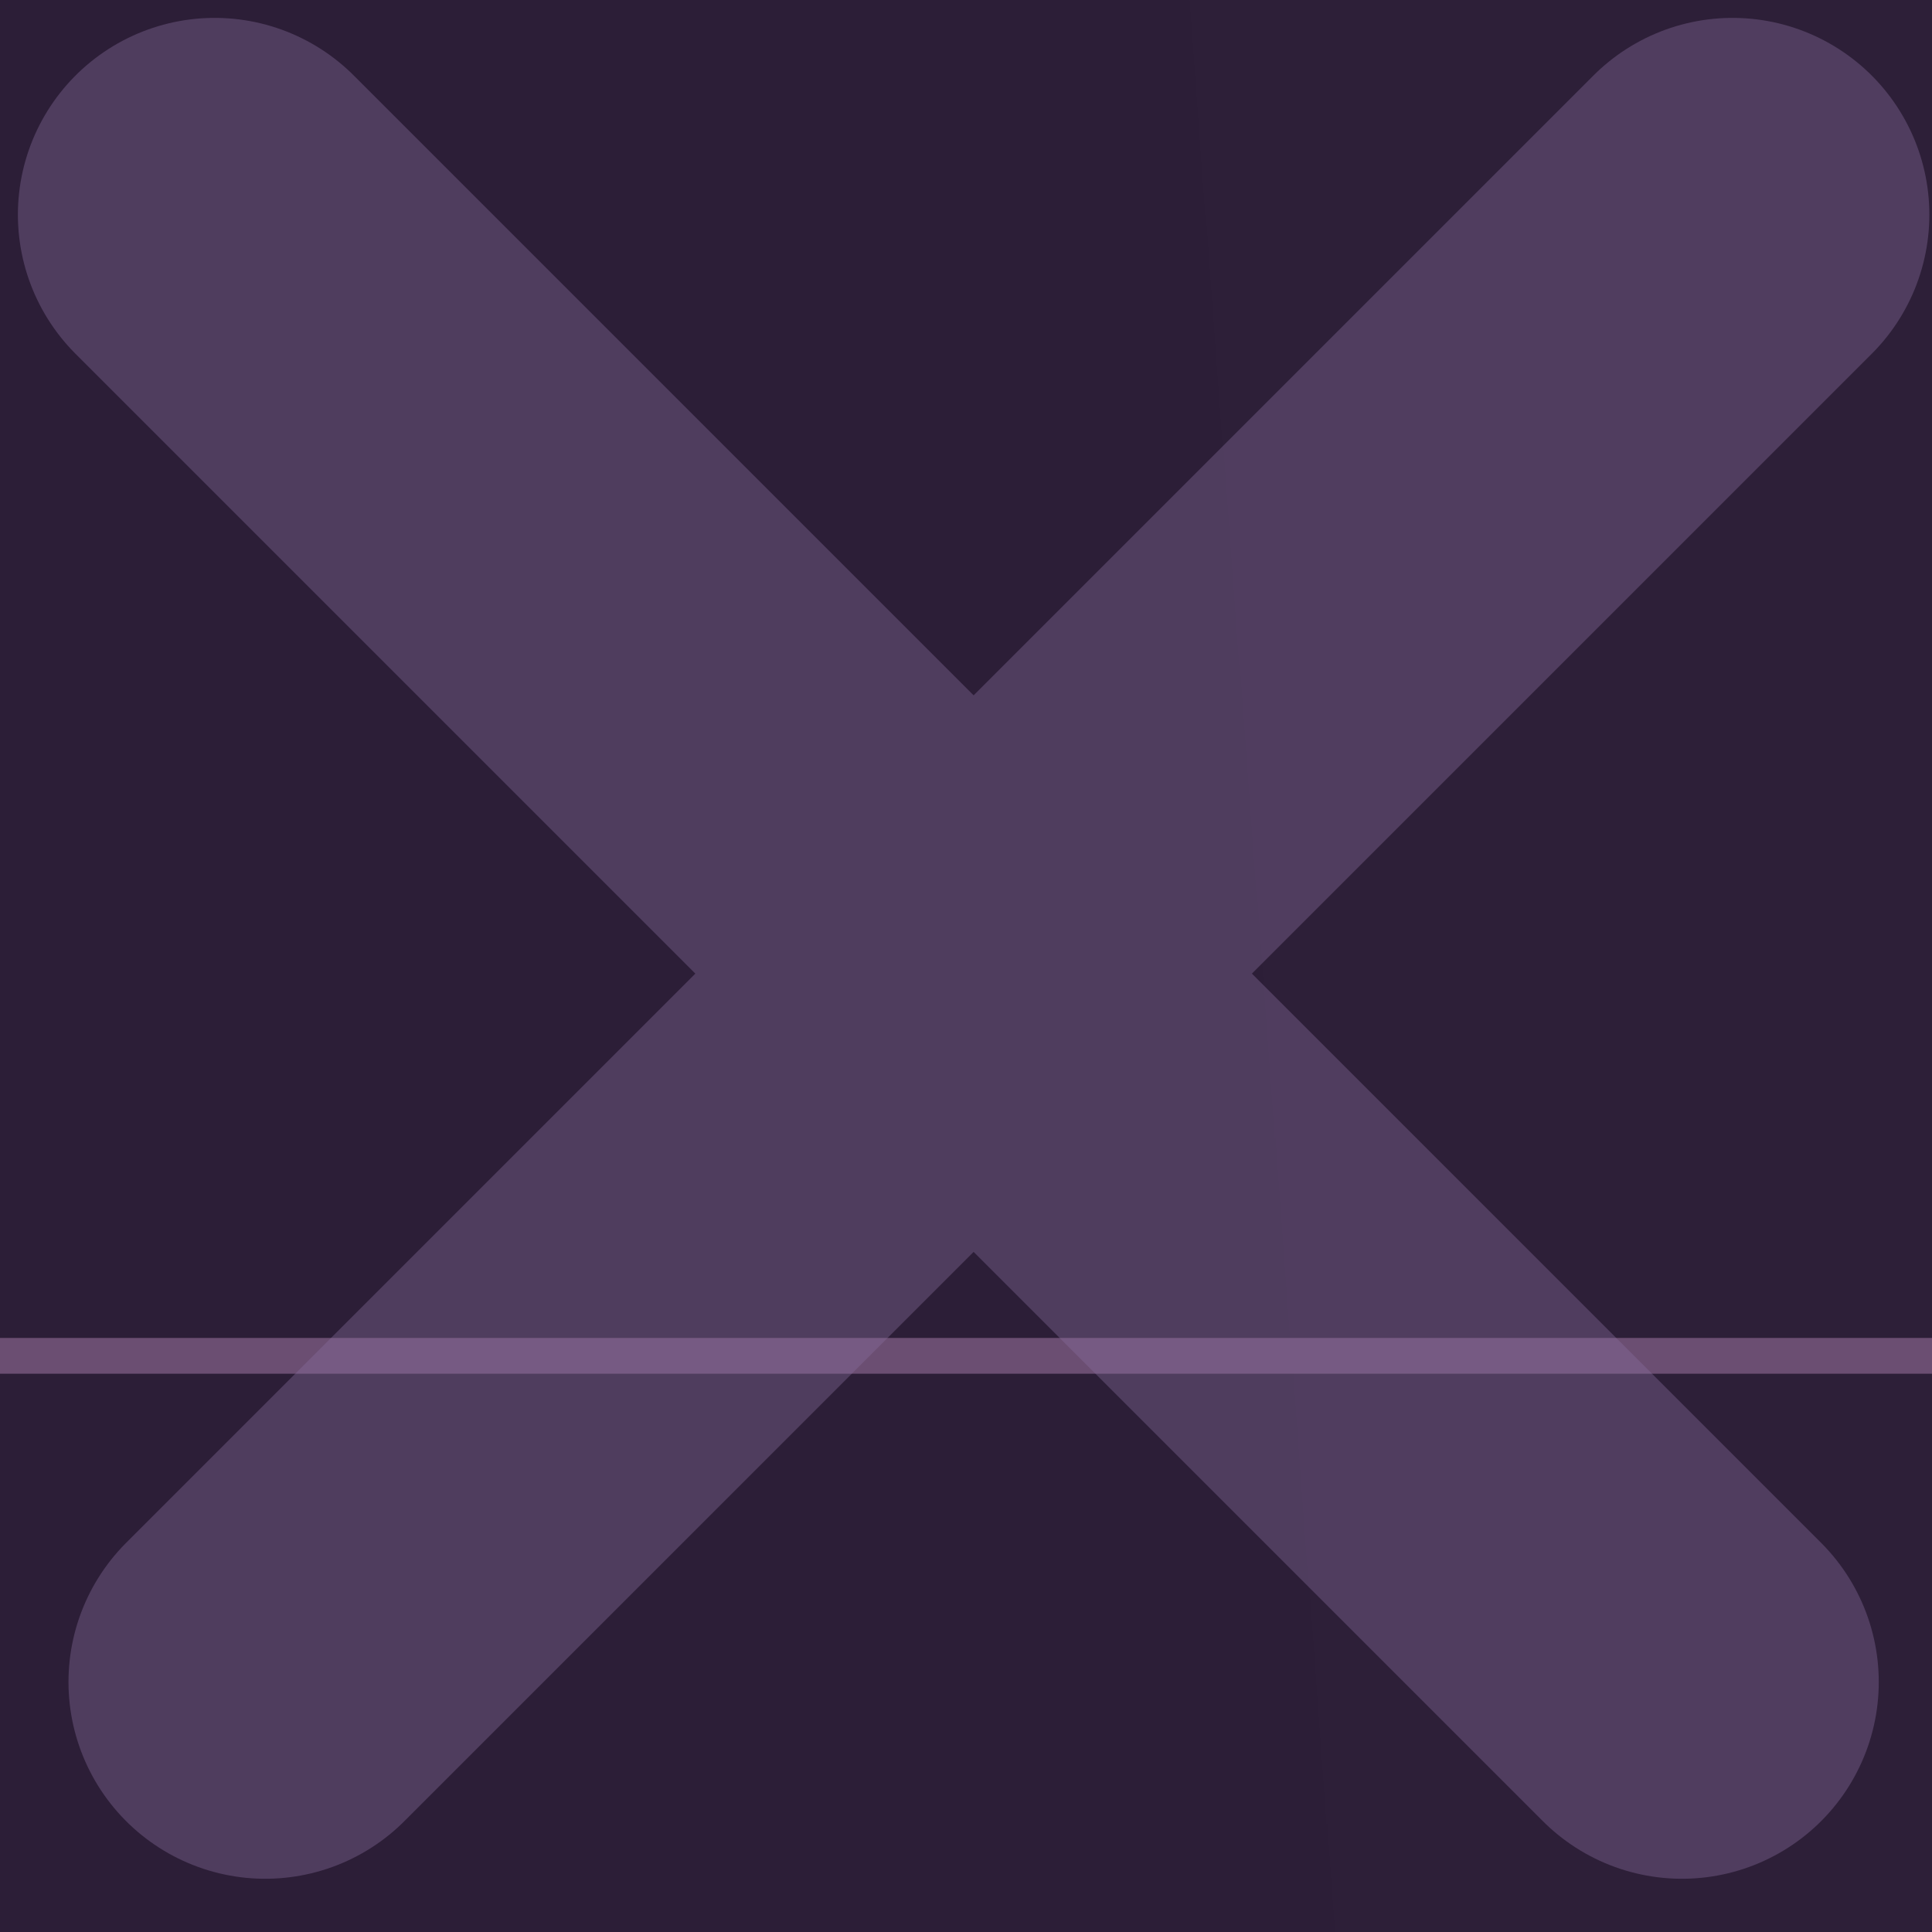 <svg width="27" height="27" viewBox="0 0 27 27" fill="none" xmlns="http://www.w3.org/2000/svg">
<rect width="27" height="27" fill="#333333"/>
<g id="Contact us response page" clip-path="url(#clip0_0_1)">
<rect width="1440" height="1157" transform="translate(-942 -212)" fill="#FBF5FC"/>
<path id="Vector" opacity="0.72" fill-rule="evenodd" clip-rule="evenodd" d="M-474.196 809.611C-317.847 931.77 -371.694 997.615 -278.733 1112.22C-188.075 1223.99 65.34 1396.47 47.976 1453.37C30.838 1509.53 -202.682 1375.24 -343.38 1324.07C-470.645 1277.79 -575.958 1264.61 -723.878 1172.66C-891.249 1068.63 -1055.64 935.842 -1152.25 821.29C-1250.82 704.43 -1266.05 620.859 -1226.24 577.055C-1187.96 534.932 -1077.05 551.212 -944.162 592.305C-804.497 635.493 -632.983 685.546 -474.196 809.611Z" fill="#B9B0EE"/>
<rect id="Rectangle 159" x="-944" y="-212" width="1455" height="812" fill="#10001C"/>
<g id="Group 3">
<line id="Line 28" x1="-177" y1="18.948" x2="1176.57" y2="18.948" stroke="#FFB5FC" stroke-opacity="0.3" stroke-width="0.5"/>
</g>
<g id="Group 177">
<g id="Rectangle 21" filter="url(#filter1_b_0_1)">
<rect x="-505" y="-31" width="566" height="426" rx="52" fill="url(#paint0_linear_0_1)" fill-opacity="0.13"/>
<rect x="-504.5" y="-30.5" width="565" height="425" rx="51.5" stroke="url(#paint1_linear_0_1)"/>
</g>
</g>
<g id="Group 208" opacity="0.38">
<path id="Vector_2" d="M24.213 3L3.707 23.506" stroke="#896E9E" stroke-width="5.5" stroke-miterlimit="10" stroke-linecap="round" stroke-linejoin="round"/>
<path id="Vector_3" d="M23.506 23.506L3 3" stroke="#896E9E" stroke-width="5.5" stroke-miterlimit="10" stroke-linecap="round" stroke-linejoin="round"/>
</g>
</g>
<defs>
<filter id="filter1_b_0_1" x="-522.1" y="-48.1" width="600.2" height="460.2" filterUnits="userSpaceOnUse" color-interpolation-filters="sRGB">
<feFlood flood-opacity="0" result="BackgroundImageFix"/>
<feGaussianBlur in="BackgroundImageFix" stdDeviation="8.55"/>
<feComposite in2="SourceAlpha" operator="in" result="effect1_backgroundBlur_0_1"/>
<feBlend mode="normal" in="SourceGraphic" in2="effect1_backgroundBlur_0_1" result="shape"/>
</filter>
<linearGradient id="paint0_linear_0_1" x1="75.3" y1="-8.204" x2="-661.767" y2="47.388" gradientUnits="userSpaceOnUse">
<stop stop-color="white"/>
<stop offset="1" stop-color="white" stop-opacity="0"/>
</linearGradient>
<linearGradient id="paint1_linear_0_1" x1="4.3" y1="395" x2="-470.879" y2="395" gradientUnits="userSpaceOnUse">
<stop/>
<stop offset="1" stop-opacity="0"/>
</linearGradient>
<clipPath id="clip0_0_1">
<rect width="1440" height="1157" fill="white" transform="translate(-942 -212)"/>
</clipPath>
</defs>
</svg>
